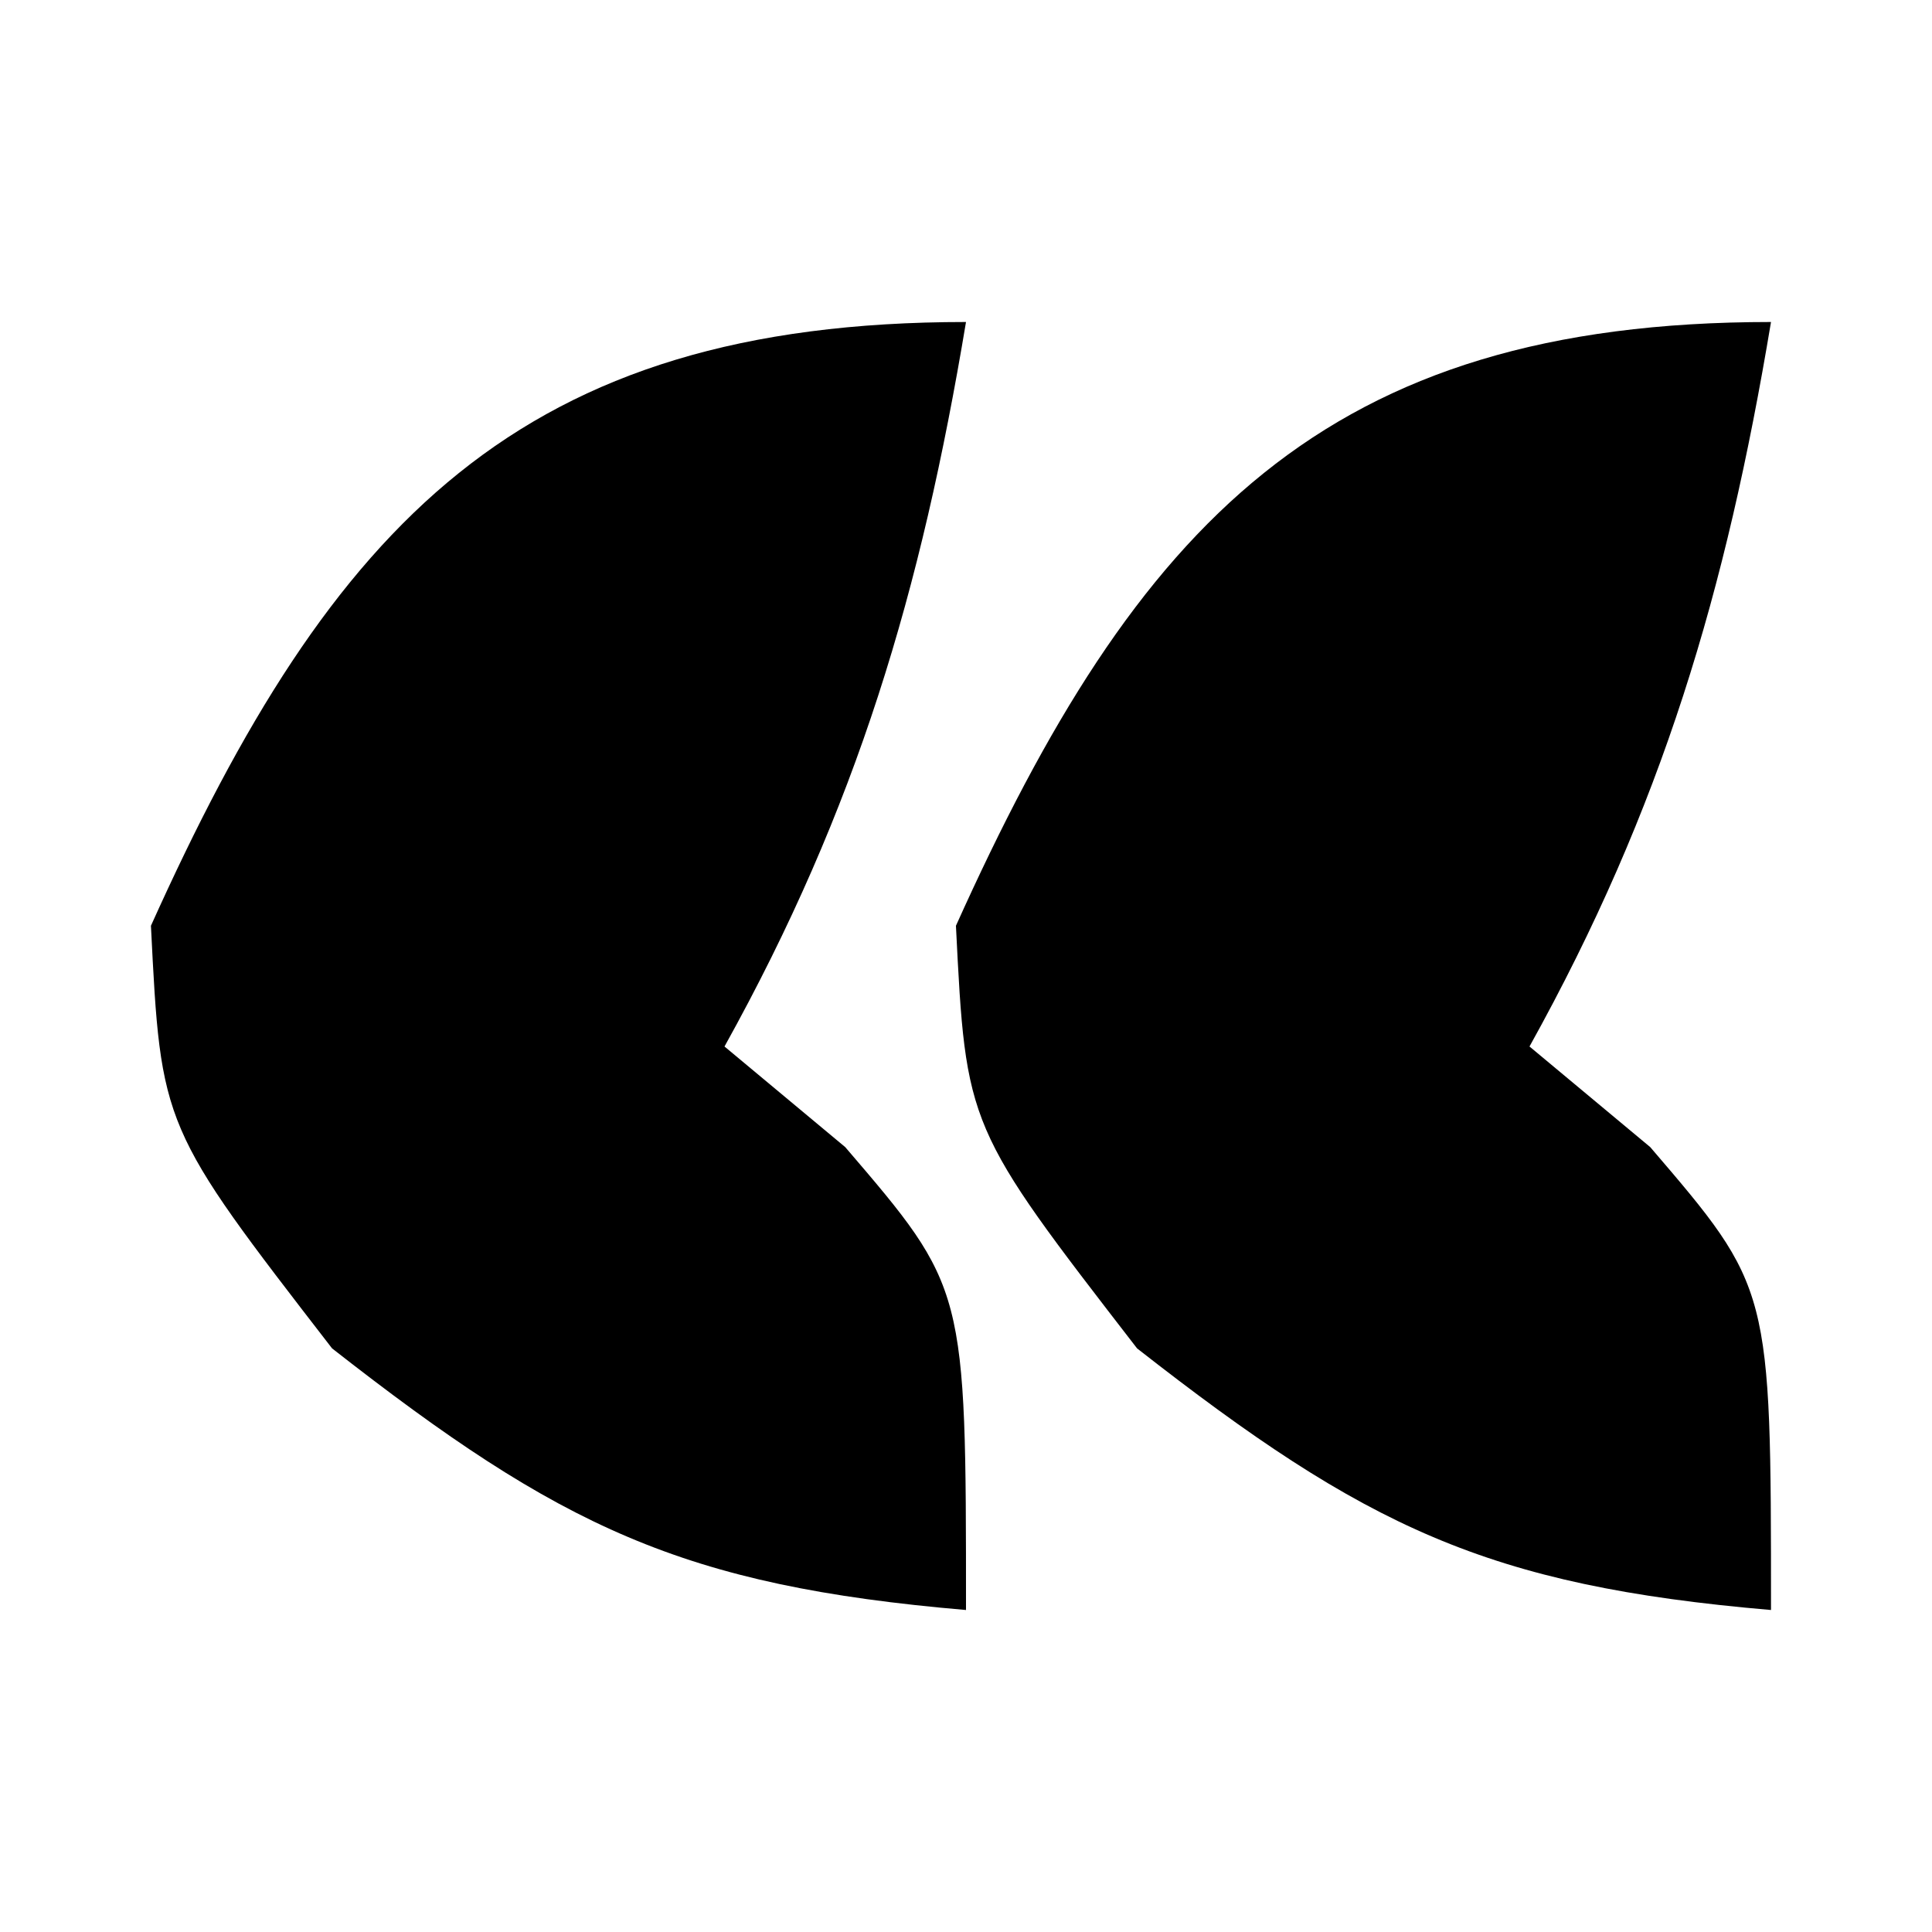 <?xml version="1.0" encoding="UTF-8"?>
<svg version="1.1" xmlns="http://www.w3.org/2000/svg" width="24" height="24">
<path d="M0 0 C-0.557 3.344 -1.352 6.033 -3 9 C-2.505 9.412 -2.01 9.825 -1.5 10.25 C0 12 0 12 0 16 C-3.528 15.698 -5.038 14.97 -7.875 12.75 C-10 10 -10 10 -10.125 7.5 C-7.875 2.501 -5.547 0 0 0 Z " fill="#000000" transform="translate(22,4)"/>
<path d="M0 0 C-0.557 3.344 -1.352 6.033 -3 9 C-2.505 9.412 -2.01 9.825 -1.5 10.25 C0 12 0 12 0 16 C-3.528 15.698 -5.038 14.97 -7.875 12.75 C-10 10 -10 10 -10.125 7.5 C-7.875 2.501 -5.547 0 0 0 Z " fill="#000000" transform="translate(12,4)"/>
</svg>
